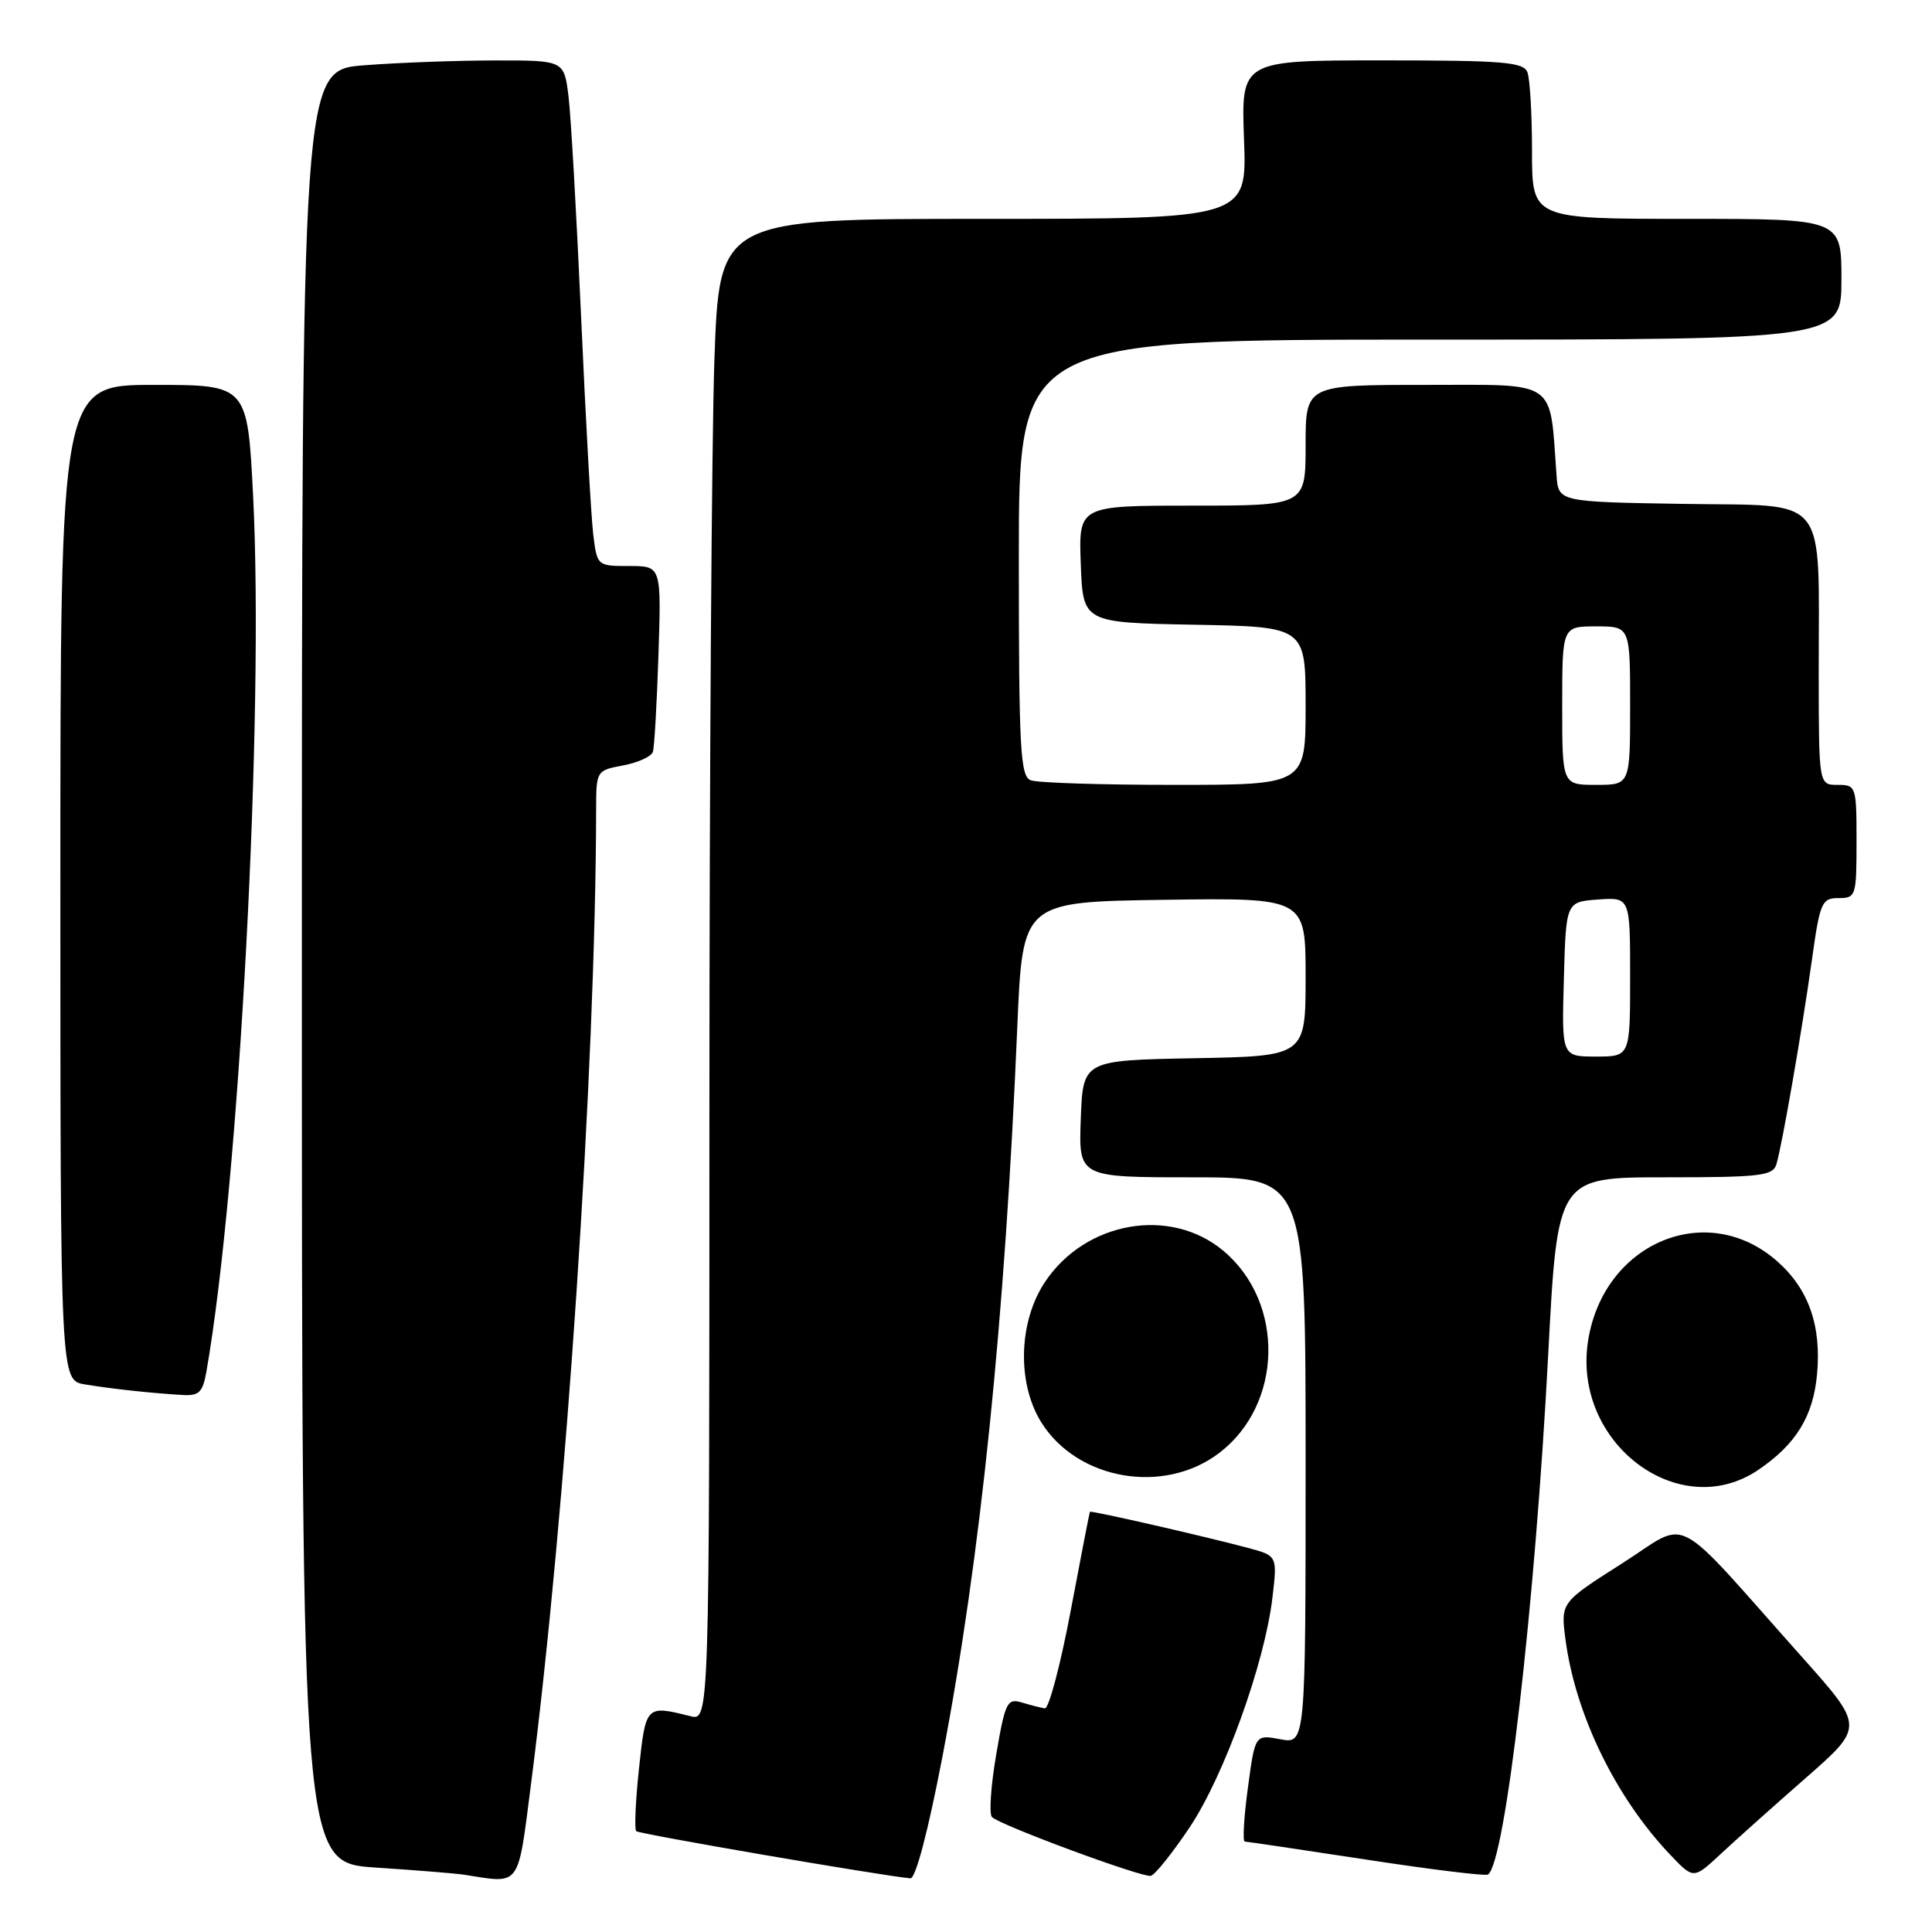 <?xml version="1.0" encoding="UTF-8" standalone="no"?>
<!DOCTYPE svg PUBLIC "-//W3C//DTD SVG 1.1//EN" "http://www.w3.org/Graphics/SVG/1.1/DTD/svg11.dtd" >
<svg xmlns="http://www.w3.org/2000/svg" xmlns:xlink="http://www.w3.org/1999/xlink" version="1.1" viewBox="0 0 256 256">
 <g >
 <path fill="currentColor"
d=" M 70.38 236.25 C 75.00 200.33 78.93 141.51 78.99 107.30 C 79.00 102.12 79.02 102.09 82.58 101.42 C 84.55 101.05 86.32 100.24 86.51 99.62 C 86.71 99.01 87.04 93.21 87.25 86.75 C 87.63 75.00 87.63 75.00 83.38 75.00 C 79.12 75.00 79.12 75.00 78.60 70.75 C 78.32 68.41 77.60 55.48 77.00 42.00 C 76.40 28.52 75.65 15.36 75.33 12.75 C 74.74 8.00 74.74 8.00 65.62 8.01 C 60.60 8.01 52.79 8.30 48.25 8.65 C 40.00 9.30 40.00 9.30 40.00 128.05 C 40.00 246.81 40.00 246.81 49.75 247.46 C 55.11 247.81 60.40 248.24 61.50 248.41 C 69.09 249.60 68.57 250.30 70.38 236.25 Z  M 124.88 232.75 C 129.94 206.33 133.16 174.93 134.80 136.00 C 135.50 119.50 135.50 119.50 154.25 119.23 C 173.00 118.96 173.00 118.96 173.00 129.45 C 173.00 139.95 173.00 139.95 158.25 140.22 C 143.50 140.50 143.50 140.50 143.21 148.25 C 142.92 156.00 142.92 156.00 157.96 156.00 C 173.00 156.00 173.00 156.00 173.00 193.55 C 173.00 231.09 173.00 231.09 169.65 230.46 C 166.30 229.83 166.30 229.83 165.35 236.92 C 164.82 240.81 164.64 244.01 164.94 244.02 C 165.25 244.02 172.47 245.10 181.00 246.40 C 189.53 247.71 196.79 248.60 197.15 248.39 C 199.43 247.05 203.40 212.83 205.15 179.40 C 206.38 156.00 206.38 156.00 220.62 156.00 C 233.32 156.00 234.92 155.81 235.39 154.25 C 236.15 151.67 238.75 136.71 240.08 127.25 C 241.15 119.55 241.39 119.00 243.62 119.00 C 245.92 119.00 246.00 118.74 246.00 111.50 C 246.00 104.17 245.94 104.00 243.50 104.00 C 241.00 104.00 241.00 104.00 240.99 89.25 C 240.97 65.07 242.58 67.09 223.12 66.77 C 206.50 66.50 206.50 66.50 206.25 63.00 C 205.31 50.12 206.58 51.00 188.94 51.00 C 173.00 51.00 173.00 51.00 173.00 59.00 C 173.00 67.00 173.00 67.00 157.96 67.00 C 142.92 67.00 142.92 67.00 143.21 74.75 C 143.50 82.50 143.50 82.50 158.25 82.78 C 173.00 83.05 173.00 83.05 173.00 93.53 C 173.00 104.00 173.00 104.00 155.58 104.00 C 146.00 104.00 137.45 103.73 136.58 103.39 C 135.19 102.86 135.00 99.32 135.00 73.89 C 135.00 45.00 135.00 45.00 189.50 45.00 C 244.00 45.00 244.00 45.00 244.00 37.00 C 244.00 29.00 244.00 29.00 223.50 29.00 C 203.00 29.00 203.00 29.00 203.00 20.08 C 203.00 15.18 202.73 10.45 202.39 9.58 C 201.87 8.22 199.22 8.00 183.12 8.00 C 164.45 8.00 164.45 8.00 164.84 18.50 C 165.23 29.00 165.23 29.00 130.27 29.00 C 95.32 29.00 95.32 29.00 94.66 47.75 C 94.30 58.06 94.00 102.85 94.00 147.27 C 94.00 228.04 94.00 228.04 91.47 227.40 C 85.59 225.93 85.57 225.95 84.67 234.33 C 84.21 238.64 84.05 242.38 84.30 242.64 C 84.68 243.01 116.38 248.47 120.63 248.89 C 121.32 248.96 122.98 242.65 124.88 232.75 Z  M 157.61 242.17 C 162.19 235.34 167.58 220.39 168.60 211.73 C 169.26 206.15 169.26 206.15 165.38 205.11 C 159.42 203.52 144.54 200.12 144.42 200.32 C 144.36 200.42 143.21 206.35 141.86 213.50 C 140.51 220.65 138.97 226.44 138.45 226.37 C 137.93 226.29 136.55 225.94 135.40 225.59 C 133.45 225.01 133.19 225.55 132.00 232.50 C 131.29 236.65 131.04 240.37 131.44 240.77 C 132.52 241.85 151.34 248.81 152.49 248.56 C 153.03 248.44 155.34 245.56 157.61 242.17 Z  M 239.26 235.60 C 247.01 228.81 247.01 228.81 238.85 219.65 C 221.15 199.80 224.10 201.34 214.89 207.19 C 206.79 212.34 206.79 212.34 207.44 217.28 C 208.76 227.22 214.09 238.17 221.31 245.76 C 224.40 249.01 224.40 249.01 227.95 245.71 C 229.90 243.89 234.99 239.34 239.26 235.60 Z  M 233.01 194.75 C 237.96 191.38 240.23 187.71 240.76 182.19 C 241.38 175.68 239.66 170.79 235.46 167.10 C 226.15 158.92 212.48 164.68 210.43 177.65 C 208.30 191.17 222.49 201.91 233.01 194.75 Z  M 161.56 192.52 C 169.99 186.09 170.28 172.62 162.13 165.76 C 155.09 159.84 143.80 161.81 138.44 169.91 C 134.96 175.17 134.75 183.23 137.94 188.41 C 142.71 196.12 154.21 198.13 161.56 192.52 Z  M 27.35 181.75 C 31.70 156.90 35.01 94.89 33.54 65.75 C 32.79 51.00 32.79 51.00 20.40 51.00 C 8.00 51.00 8.00 51.00 8.00 116.95 C 8.00 182.91 8.00 182.91 11.25 183.44 C 14.77 184.03 19.96 184.59 24.14 184.84 C 26.38 184.98 26.86 184.51 27.35 181.75 Z  M 207.22 129.75 C 207.50 119.50 207.50 119.50 211.75 119.19 C 216.00 118.89 216.00 118.89 216.00 129.44 C 216.00 140.00 216.00 140.00 211.47 140.00 C 206.93 140.00 206.93 140.00 207.22 129.75 Z  M 207.00 93.50 C 207.00 83.00 207.00 83.00 211.50 83.00 C 216.00 83.00 216.00 83.00 216.00 93.50 C 216.00 104.00 216.00 104.00 211.50 104.00 C 207.00 104.00 207.00 104.00 207.00 93.50 Z "/>
</g>
</svg>